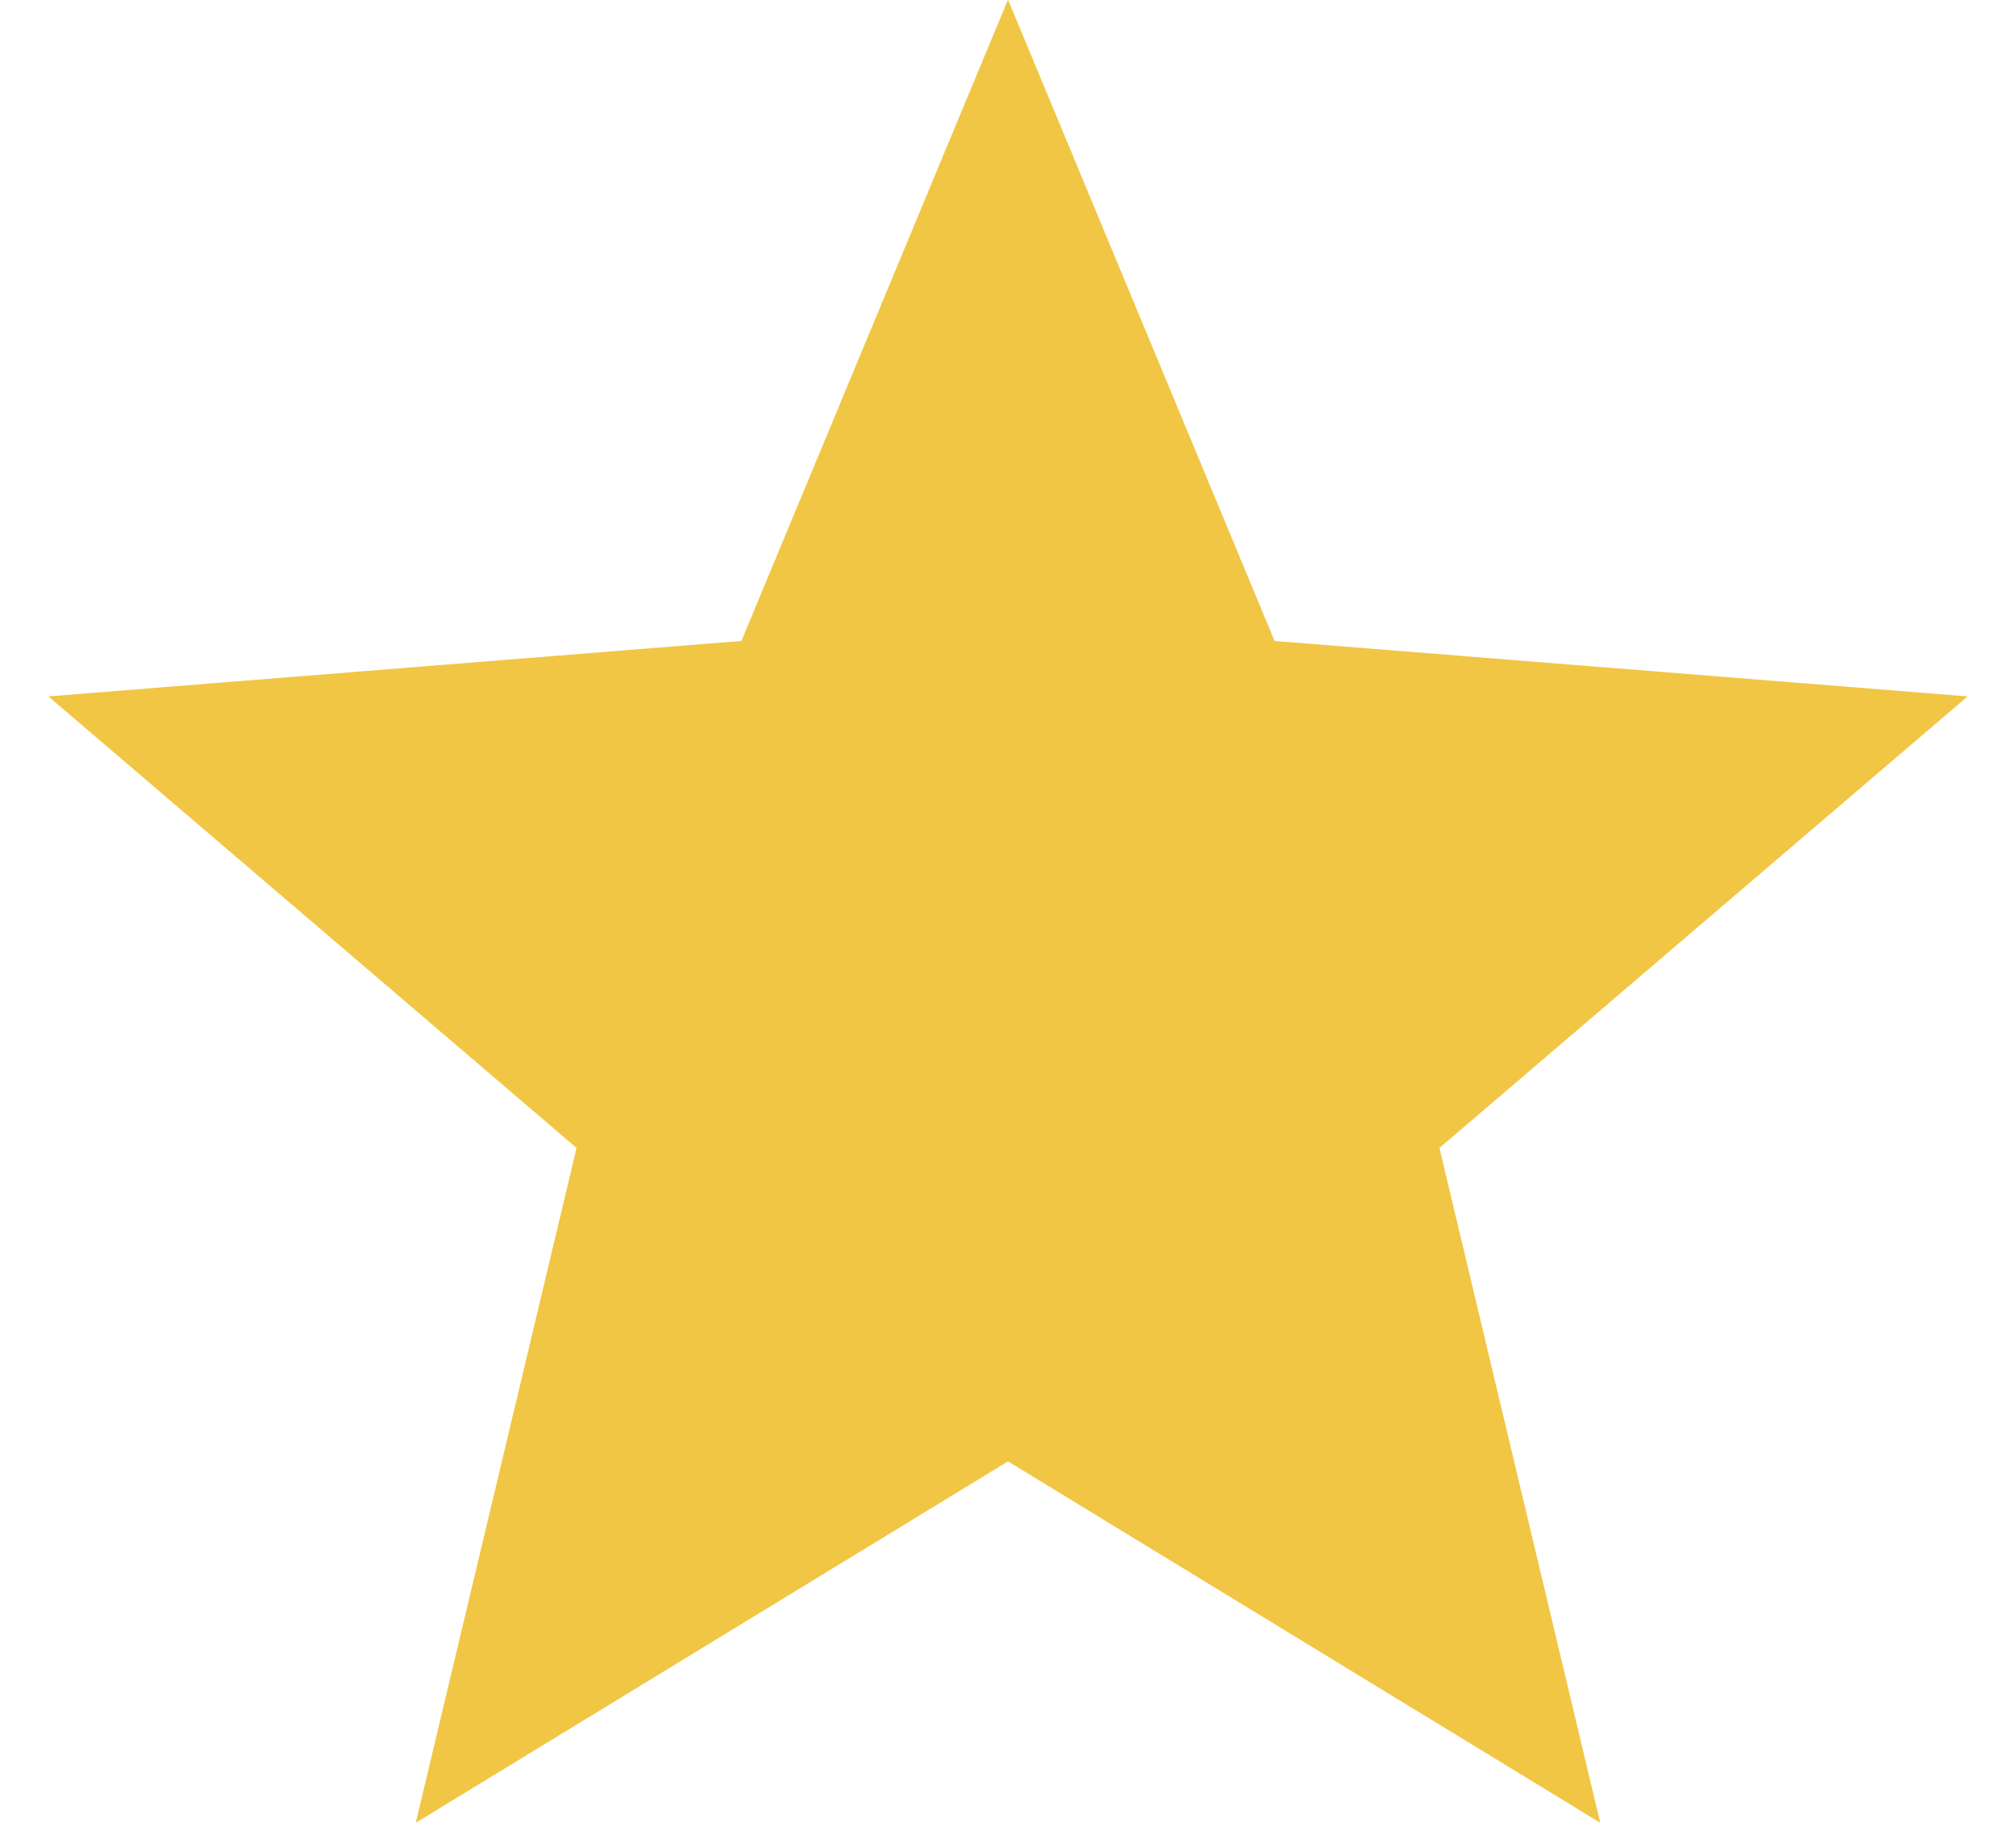 <svg width="12" height="11" viewBox="0 0 12 11" fill="none" xmlns="http://www.w3.org/2000/svg">
<path d="M6 3.906L6.202 4.392L6.554 5.238L7.467 5.311L7.992 5.353L7.592 5.695L6.896 6.291L7.109 7.182L7.231 7.694L6.782 7.42L6 6.942L5.218 7.42L4.769 7.694L4.891 7.182L5.104 6.291L4.408 5.695L4.008 5.353L4.533 5.311L5.446 5.238L5.798 4.392L6 3.906Z" fill="#F1C644" stroke="#F1C644" stroke-width="3"/>
</svg>
